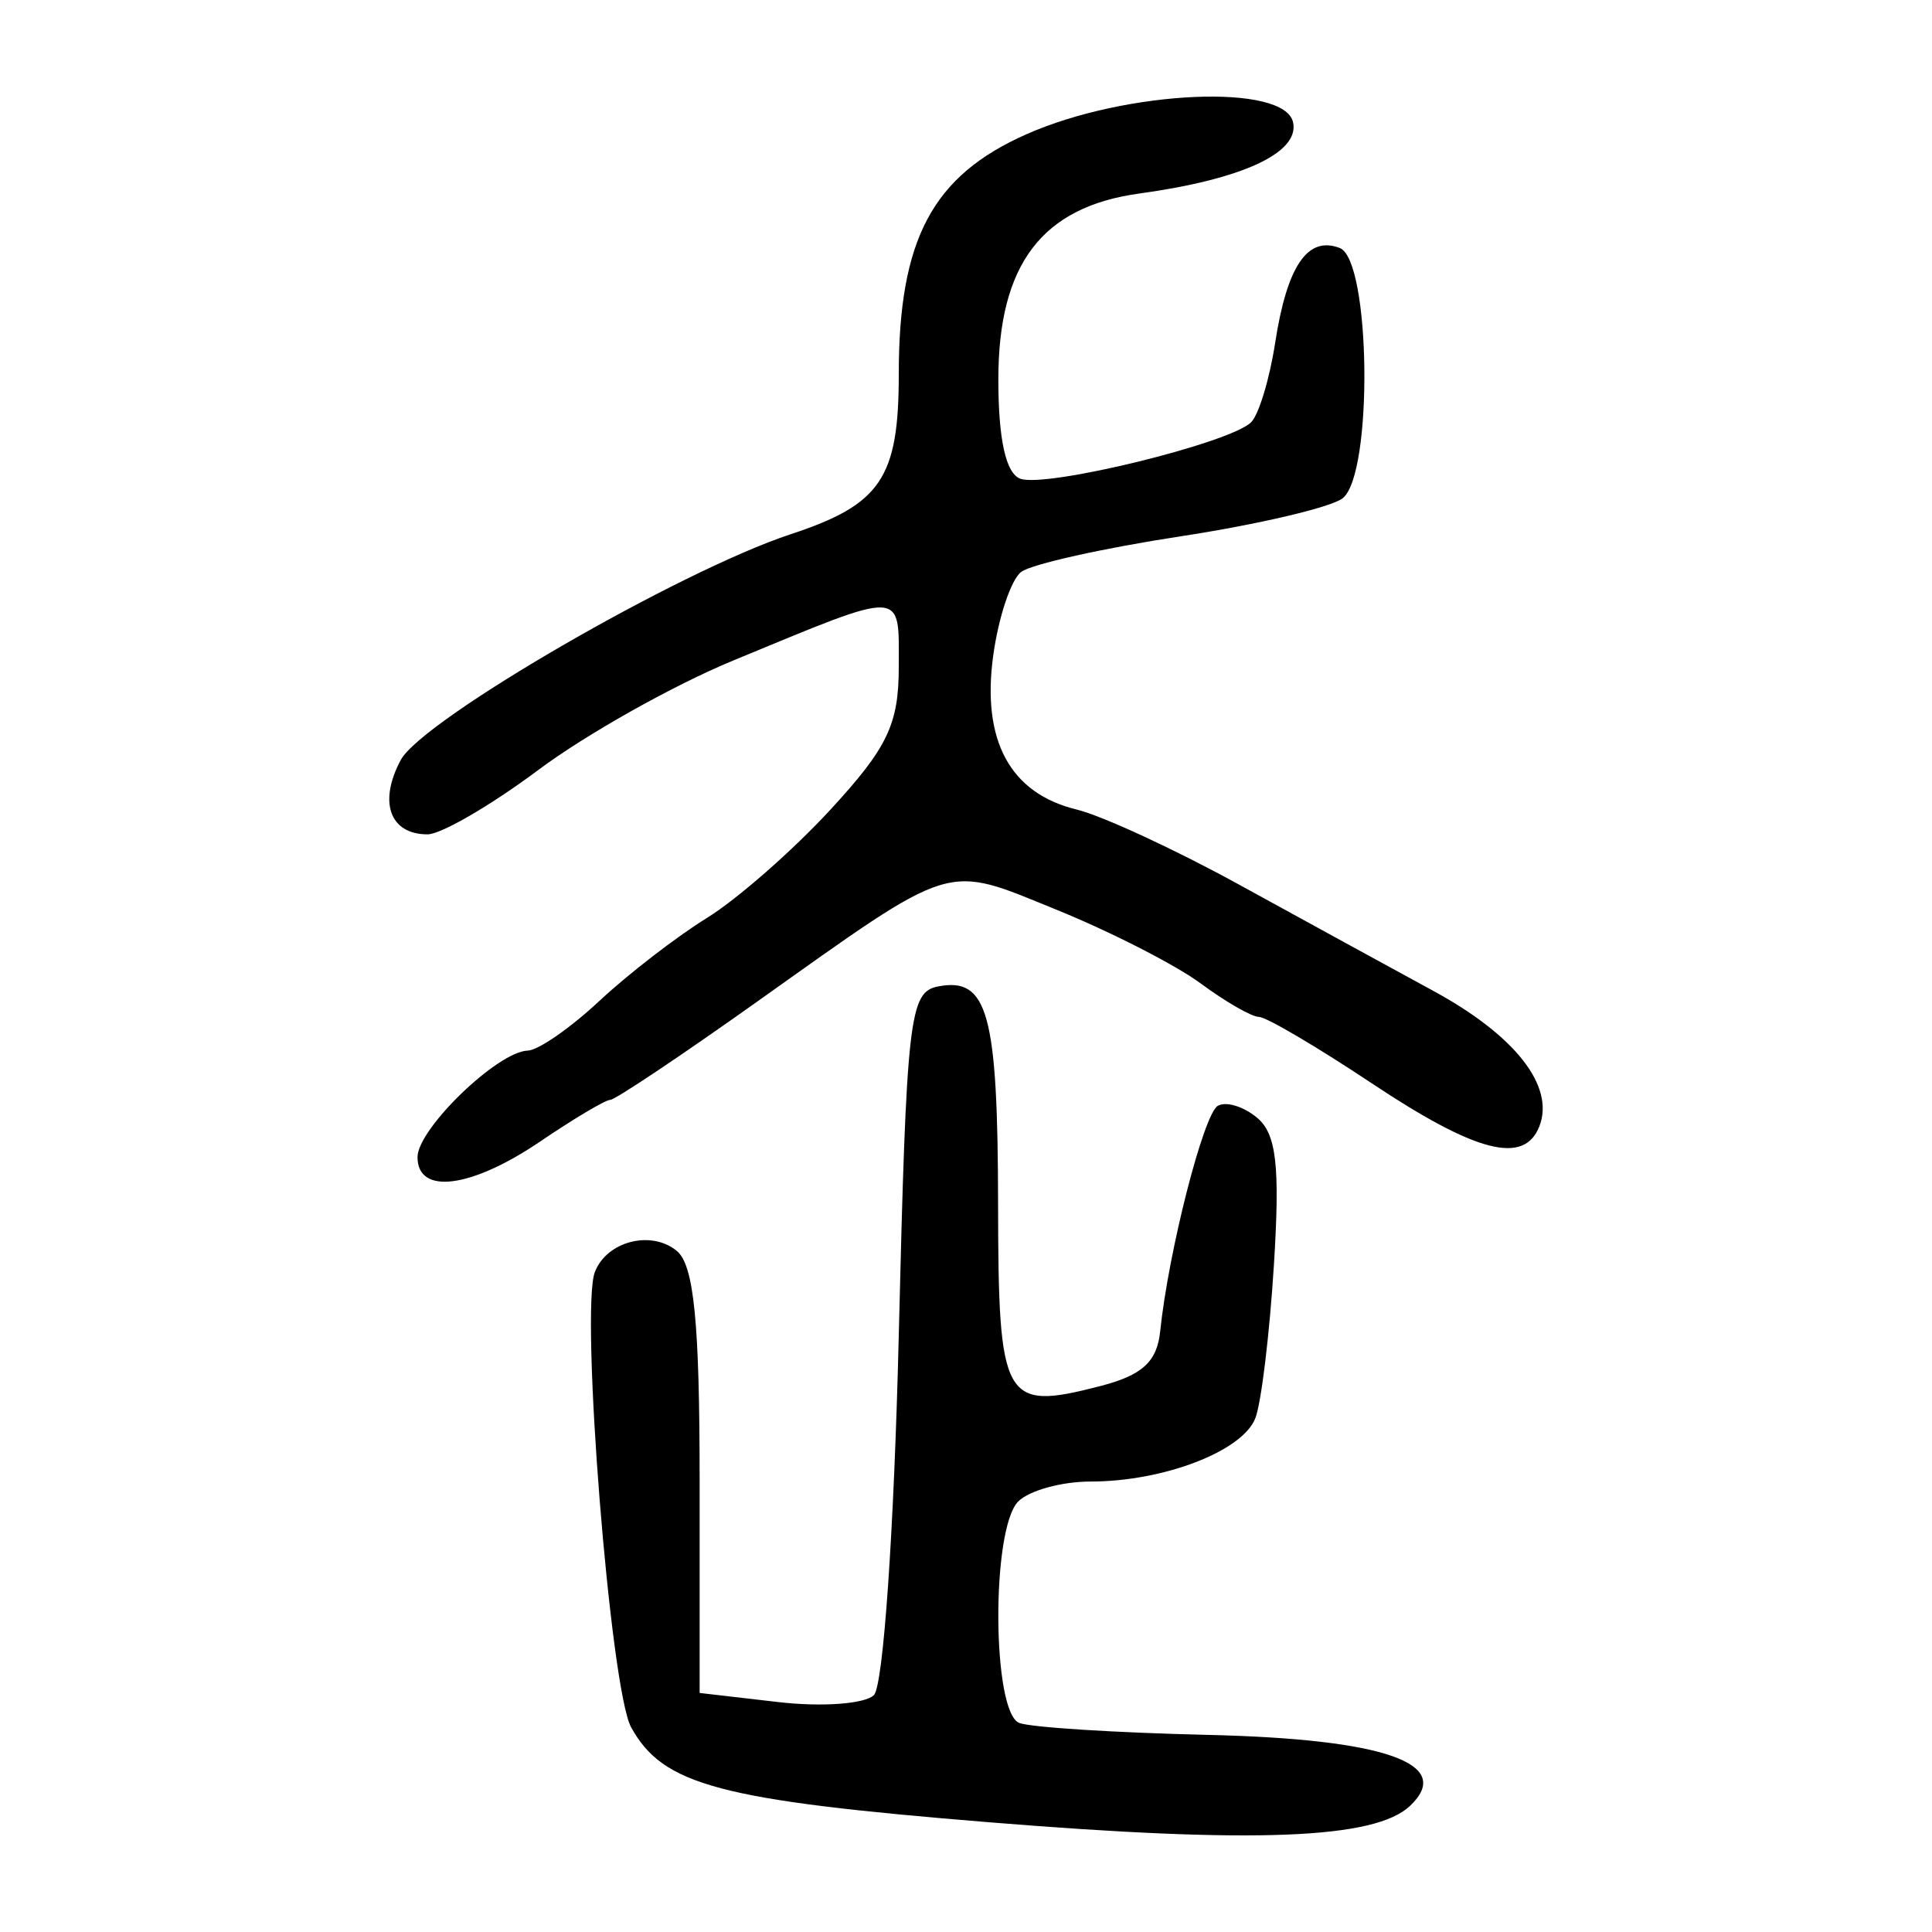<?xml version="1.0" encoding="UTF-8" standalone="no"?>
<!-- Created with Inkscape (http://www.inkscape.org/) -->

<svg
   xmlns:dc="http://purl.org/dc/elements/1.1/"
   xmlns:cc="http://creativecommons.org/ns#"
   xmlns:rdf="http://www.w3.org/1999/02/22-rdf-syntax-ns#"
   xmlns:svg="http://www.w3.org/2000/svg"
   xmlns="http://www.w3.org/2000/svg"
   version="1.1"
   width="300"
   height="300"
   id="svg2">
  <defs
     id="defs4" />
  <g
     transform="translate(0,-752.362)"
     id="layer1">
    <path
       d="M 153.734,1035.334 C 111.745,1031.92 102.92,1029.579 97.991,1020.546 94.761,1014.627 90.082,955.844 92.367,949.89 94.206,945.098 101.13,943.315 105.101,946.61 107.762,948.819 108.639,957.688 108.639,982.395 L 108.639,1015.243 120.879,1016.662 C 127.611,1017.442 134.278,1016.956 135.694,1015.581 137.158,1014.161 138.825,990.082 139.559,959.771 140.759,910.195 141.189,906.393 145.694,905.531 153.385,904.058 154.94,909.718 154.982,939.334 155.026,970.09 155.8,971.471 170.813,967.601 177.383,965.907 179.661,963.827 180.154,959.071 181.433,946.749 186.861,925.462 189.074,924.094 190.311,923.33 193.058,924.144 195.179,925.905 198.2,928.411 198.772,933.346 197.819,948.674 197.151,959.436 195.851,970.191 194.932,972.572 192.952,977.703 180.693,982.415 169.325,982.415 164.86,982.415 159.815,983.806 158.114,985.507 153.892,989.729 154.028,1018.271 158.278,1019.902 160.069,1020.589 173.227,1021.422 187.519,1021.753 215.066,1022.392 225.925,1026.21 218.928,1032.797 213.465,1037.939 194.745,1038.668 153.734,1035.334 z M 64.833,932.043 C 64.833,927.651 77.275,915.628 81.954,915.499 83.576,915.454 88.567,911.994 93.046,907.81 97.525,903.626 105.044,897.821 109.756,894.909 114.467,891.997 123.1,884.431 128.941,878.094 137.817,868.465 139.561,864.821 139.561,855.908 139.561,843.754 140.782,843.8 113.793,854.951 104.581,858.757 91.005,866.382 83.626,871.895 76.246,877.408 68.487,881.919 66.384,881.919 60.53,881.919 58.728,876.916 62.227,870.378 65.575,864.121 105.506,841.004 122.812,835.304 136.788,830.7 139.561,826.591 139.561,810.481 139.561,789.497 144.795,779.661 159.397,773.201 174.926,766.332 199.55,765.259 200.799,771.398 201.759,776.113 192.847,780.223 176.925,782.41 161.789,784.489 155.022,793.409 155.022,811.281 155.022,820.559 156.182,825.835 158.408,826.69 162.306,828.185 191.035,821.168 194.274,817.929 195.464,816.739 197.137,811.227 197.991,805.68 199.842,793.655 203.033,788.951 208.035,790.87 212.856,792.72 213.246,825.958 208.491,829.728 206.719,831.133 195.414,833.79 183.367,835.634 171.32,837.478 160.165,839.966 158.577,841.164 156.989,842.363 155.025,848.254 154.213,854.256 152.433,867.404 156.87,875.555 167.175,878.064 171.12,879.024 182.465,884.269 192.386,889.717 202.307,895.166 215.89,902.596 222.571,906.229 235.262,913.129 241.436,920.992 239.048,927.215 236.714,933.296 229.264,931.396 213,920.571 204.497,914.911 196.623,910.277 195.503,910.272 194.382,910.268 190.3,907.923 186.431,905.063 182.562,902.202 172.521,897.068 164.117,893.652 146.511,886.496 148.572,885.863 117.437,907.991 105.707,916.327 95.502,923.148 94.759,923.148 94.015,923.148 89.135,926.047 83.914,929.59 73.162,936.886 64.833,937.957 64.833,932.043 z"
       id="path3022"
       style="fill:#000000" />
  </g>
</svg>

